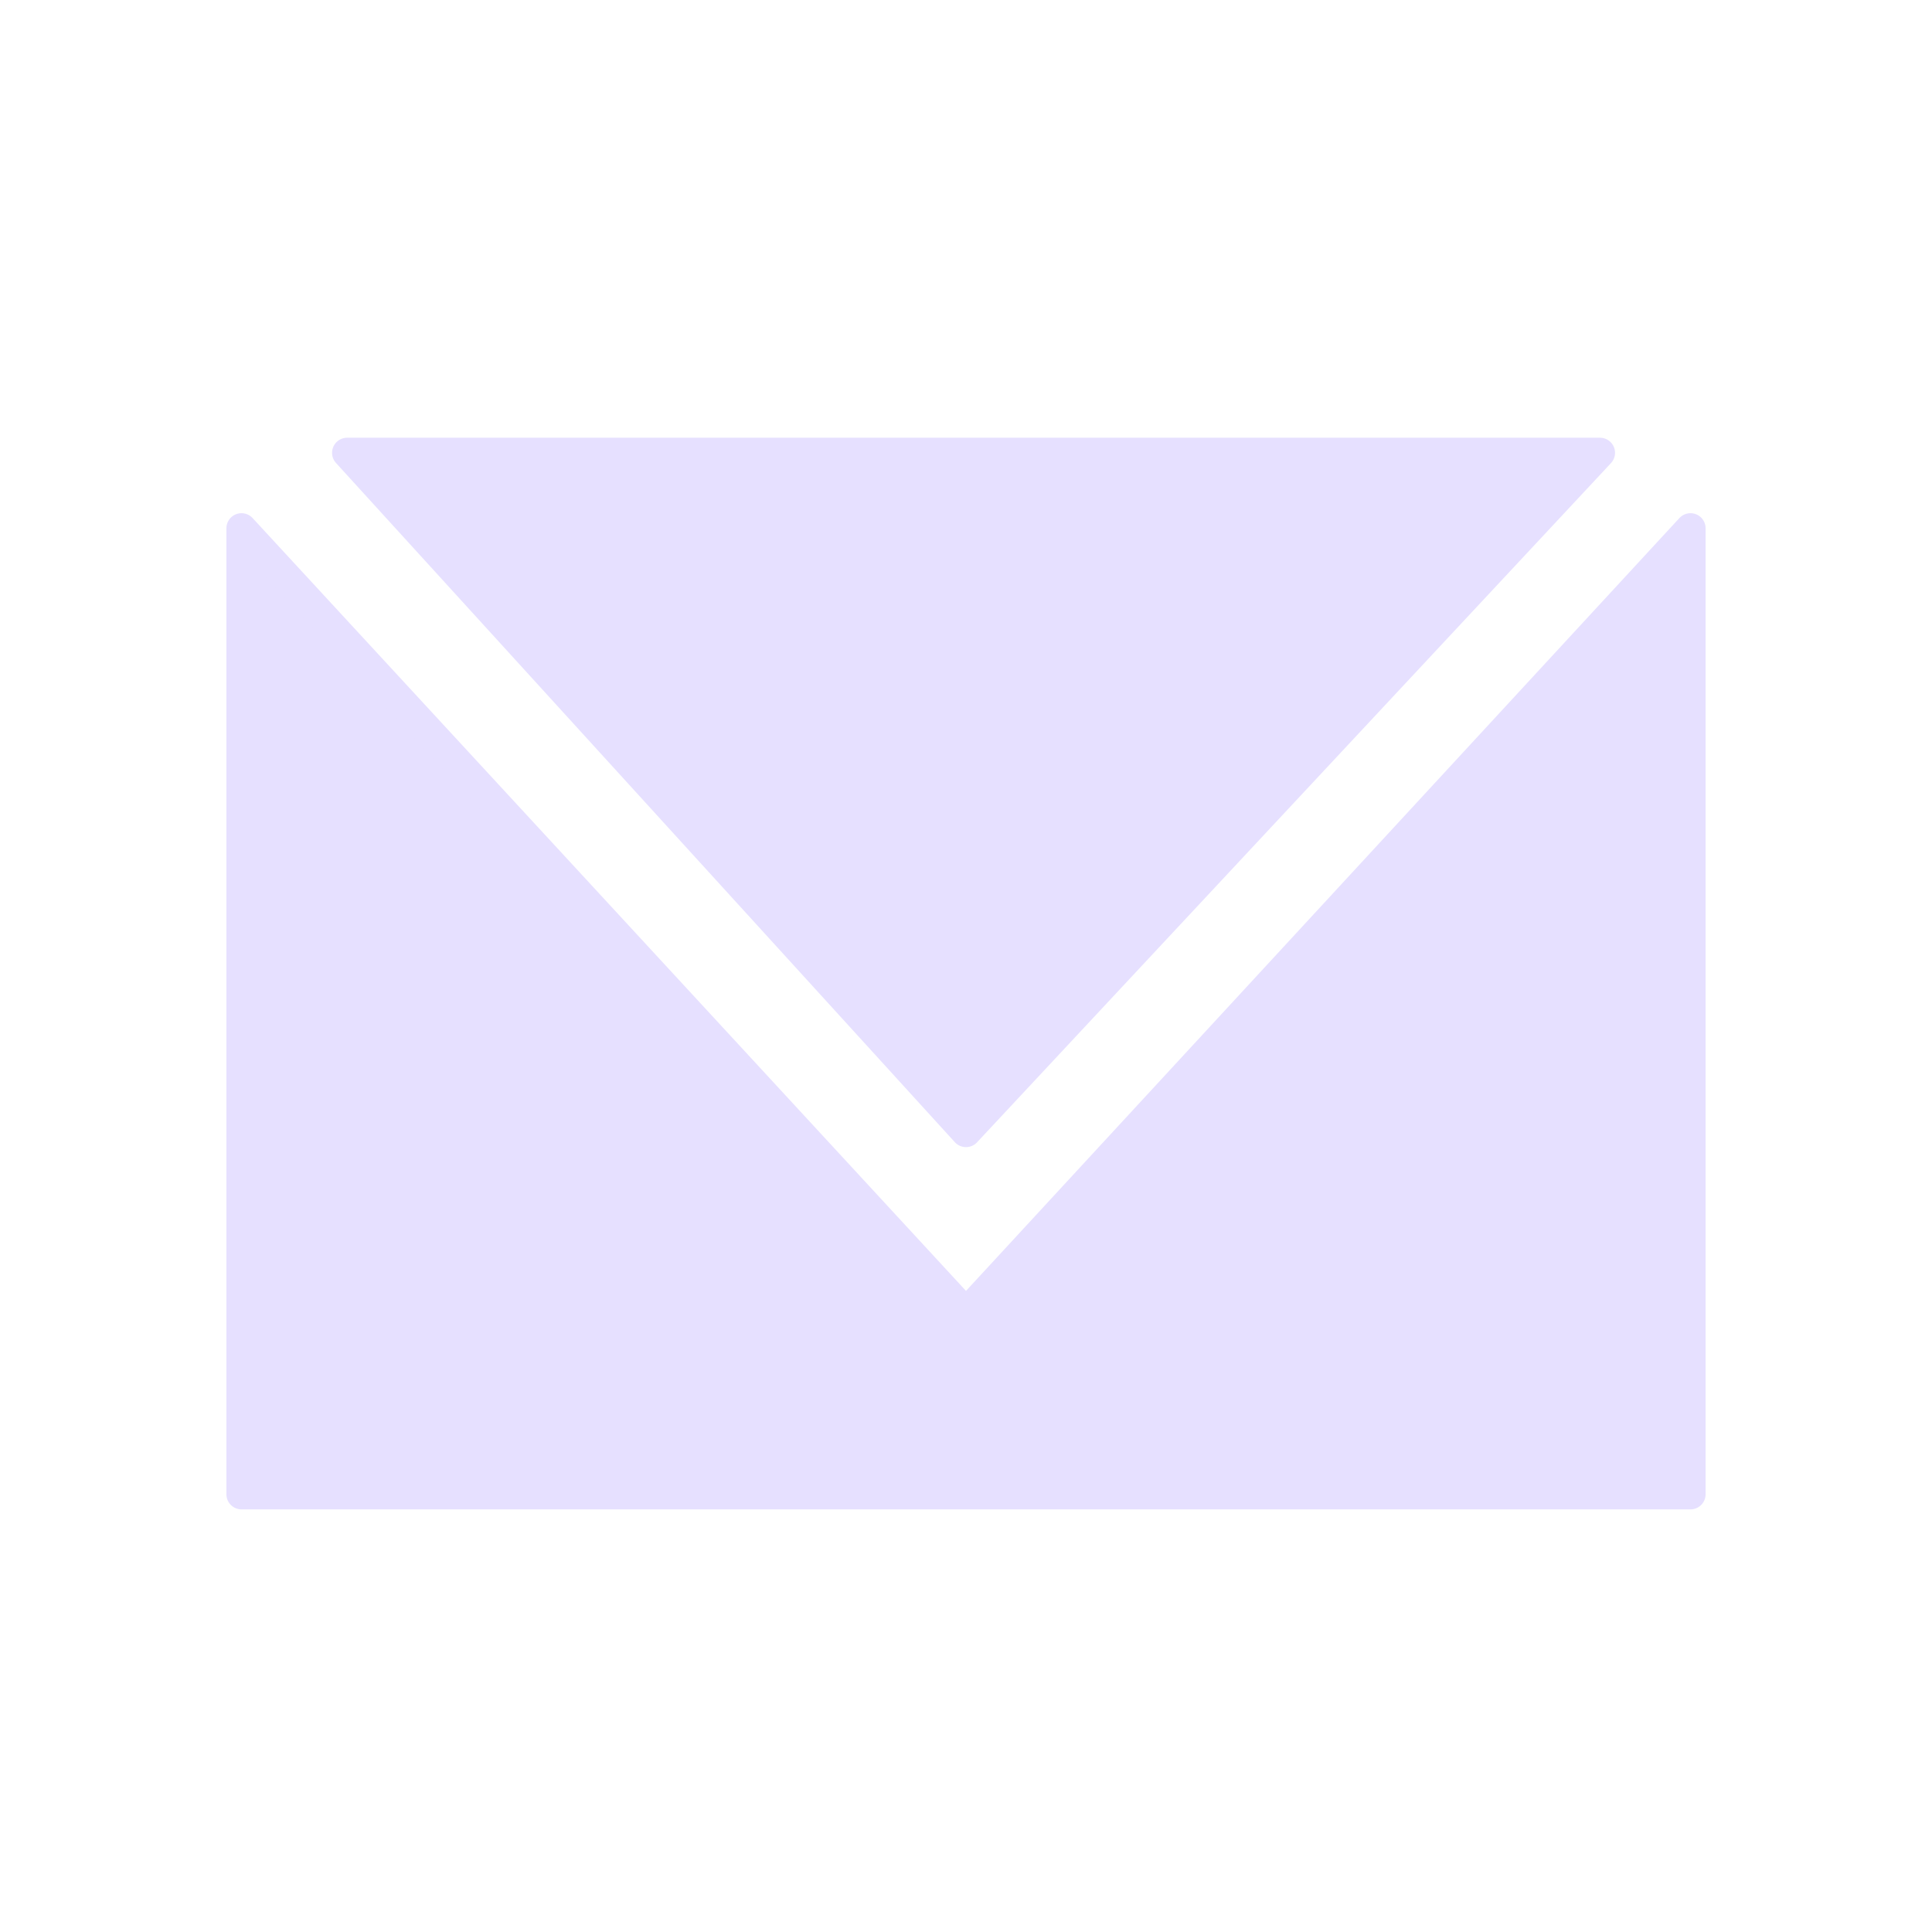 <svg xmlns="http://www.w3.org/2000/svg" viewBox="0 0 128 128" stroke-linecap="round" stroke-linejoin="round" stroke="#E6E0FF" fill="#E6E0FF" stroke-width="2"><path d="M64 87l48-52V99H16V35Zm0-12 42-45H23Z" /></svg>